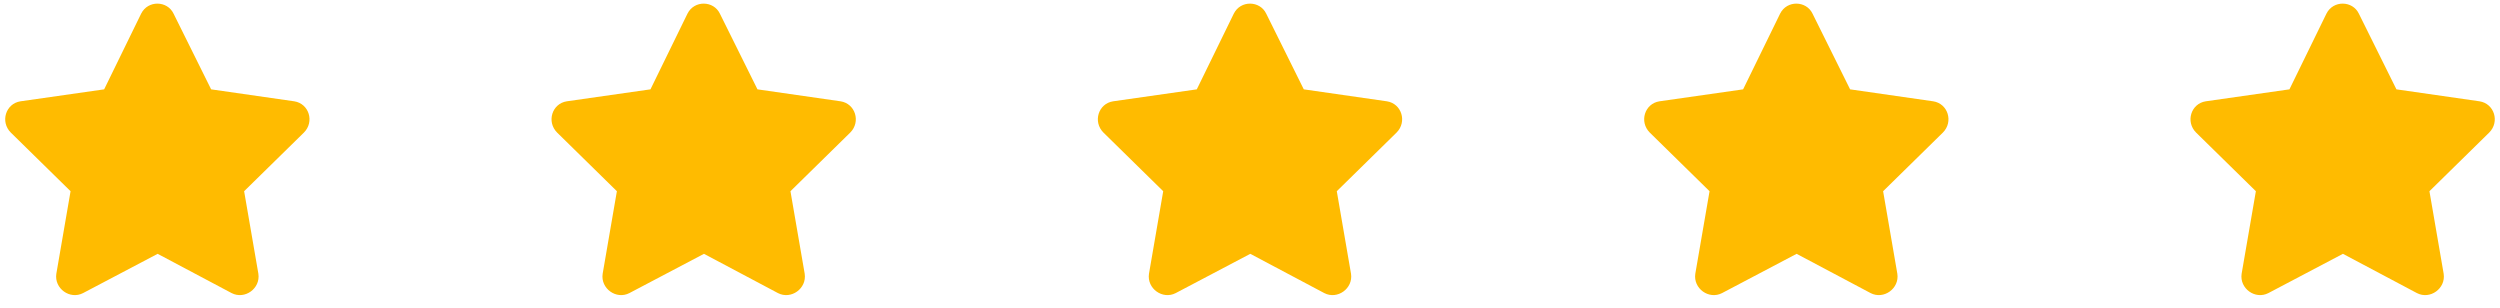 <svg width="138" height="17" viewBox="0 0 138 17" fill="none" xmlns="http://www.w3.org/2000/svg">
<path d="M7.791 0.754L5.749 4.932L1.131 5.592C0.314 5.717 0 6.723 0.597 7.319L3.895 10.555L3.11 15.11C2.984 15.927 3.864 16.555 4.586 16.178L8.702 14.011L12.785 16.178C13.508 16.555 14.387 15.927 14.262 15.11L13.476 10.555L16.775 7.319C17.372 6.723 17.058 5.717 16.241 5.592L11.655 4.932L9.581 0.754C9.236 0.031 8.168 0 7.791 0.754Z" fill="#FFBB00"/>
<path d="M37.948 0.754L35.906 4.932L31.288 5.592C30.471 5.717 30.157 6.723 30.754 7.319L34.052 10.555L33.267 15.11C33.141 15.927 34.021 16.555 34.743 16.178L38.859 14.011L42.942 16.178C43.665 16.555 44.544 15.927 44.419 15.11L43.633 10.555L46.932 7.319C47.529 6.723 47.215 5.717 46.398 5.592L41.812 4.932L39.738 0.754C39.393 0.031 38.325 0 37.948 0.754Z" fill="#FFBB00"/>
<path d="M68.105 0.754L66.063 4.932L61.445 5.592C60.628 5.717 60.314 6.723 60.911 7.319L64.209 10.555L63.424 15.11C63.298 15.927 64.178 16.555 64.9 16.178L69.016 14.011L73.1 16.178C73.822 16.555 74.702 15.927 74.576 15.11L73.791 10.555L77.089 7.319C77.686 6.723 77.372 5.717 76.555 5.592L71.969 4.932L69.895 0.754C69.55 0.031 68.482 0 68.105 0.754Z" fill="#FFBB00"/>
<path d="M98.262 0.754L96.22 4.932L91.602 5.592C90.785 5.717 90.471 6.723 91.068 7.319L94.367 10.555L93.581 15.11C93.456 15.927 94.335 16.555 95.058 16.178L99.173 14.011L103.257 16.178C103.979 16.555 104.859 15.927 104.733 15.11L103.948 10.555L107.246 7.319C107.843 6.723 107.529 5.717 106.712 5.592L102.126 4.932L100.052 0.754C99.707 0.031 98.639 0 98.262 0.754Z" fill="#FFBB00"/>
<path d="M128.419 0.754L126.377 4.932L121.759 5.592C120.942 5.717 120.628 6.723 121.225 7.319L124.524 10.555L123.738 15.11C123.613 15.927 124.492 16.555 125.215 16.178L129.33 14.011L133.414 16.178C134.136 16.555 135.016 15.927 134.89 15.11L134.105 10.555L137.403 7.319C138 6.723 137.686 5.717 136.869 5.592L132.283 4.932L130.209 0.754C129.864 0.031 128.796 0 128.419 0.754Z" fill="#FFBB00"/>
</svg>
